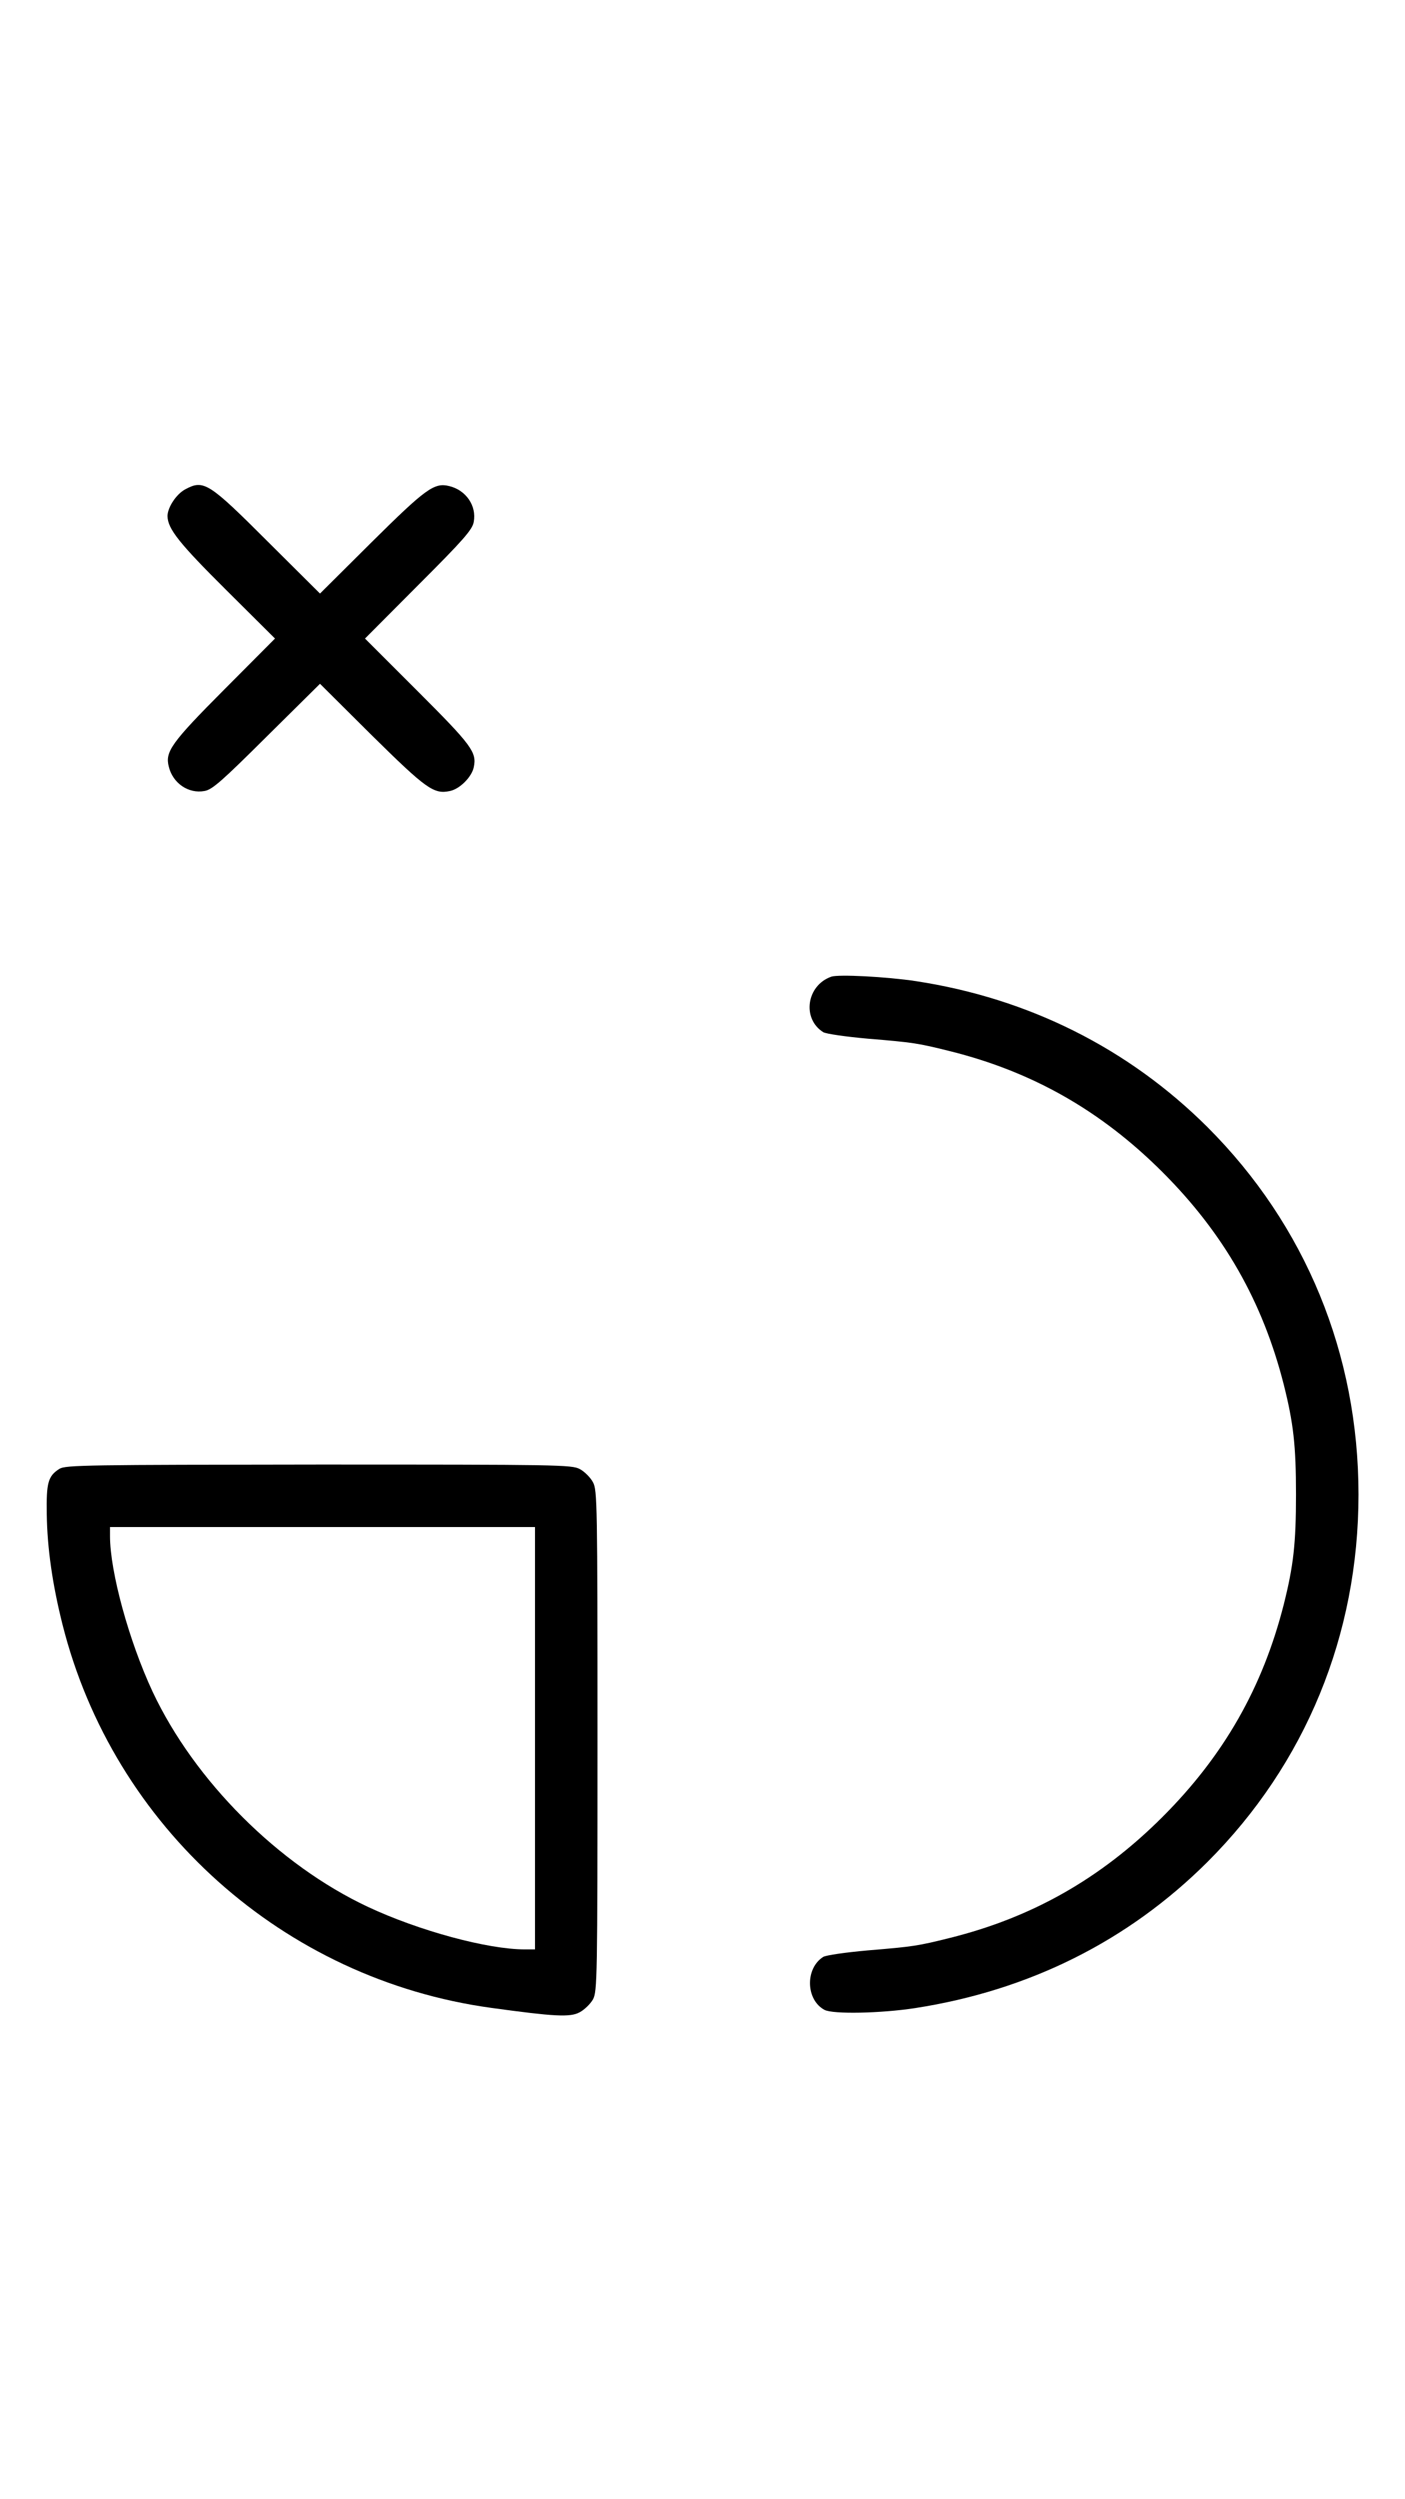 <?xml version="1.0" standalone="no"?>
<!DOCTYPE svg PUBLIC "-//W3C//DTD SVG 20010904//EN"
 "http://www.w3.org/TR/2001/REC-SVG-20010904/DTD/svg10.dtd">
<svg version="1.0" xmlns="http://www.w3.org/2000/svg"
 width="562pt" height="1000pt" viewBox="0 0 562 1000"
 preserveAspectRatio="xMidYMid meet">
<g transform="translate(0,1000) scale(0.1,-0.1)"
fill="#000000" stroke="none">
<path d="M238 4123 c-46 -29 -53 -56 -51 -182 2 -136 23 -282 63 -441 204
-811 885 -1420 1715 -1534 254 -35 315 -38 353 -18 19 10 43 33 54 52 17 33
18 82 18 1035 0 950 -1 1002 -18 1034 -10 19 -34 43 -53 53 -32 17 -84 18
-1044 18 -924 -1 -1012 -2 -1037 -17z m1902 -1078 l0 -845 -41 0 c-148 0 -422
74 -627 170 -358 168 -694 504 -862 862 -94 202 -170 479 -170 622 l0 36 850
0 850 0 0 -845z"/>
</g>
<g transform="translate(49,1000) scale(0.1,-0.1)"
fill="#000000" stroke="none">
<path d="M251 8042 c-36 -19 -71 -73 -71 -107 1 -51 46 -108 234 -295 l196
-195 -204 -205 c-211 -212 -236 -248 -221 -307 16 -67 79 -110 143 -98 31 5
71 41 249 218 l213 211 207 -206 c218 -215 248 -237 313 -223 39 8 87 56 95
95 13 60 -8 88 -225 305 l-210 210 214 215 c180 180 216 221 221 252 12 64
-31 127 -98 143 -60 15 -94 -10 -310 -224 l-207 -206 -208 207 c-237 237 -257
250 -331 210z"/>
</g>
<g transform="translate(306,1000) scale(0.1,-0.1)"
fill="#000000" stroke="none">
<path d="M265 6092 c-99 -35 -118 -168 -32 -222 12 -7 90 -18 178 -26 182 -15
201 -18 329 -50 329 -82 604 -238 850 -484 246 -246 401 -519 485 -850 39
-155 49 -245 49 -440 0 -195 -10 -285 -49 -440 -84 -331 -239 -604 -485 -850
-246 -246 -521 -402 -850 -484 -128 -32 -147 -35 -329 -50 -88 -8 -166 -19
-178 -26 -73 -46 -70 -172 5 -212 34 -18 225 -14 362 7 458 71 853 269 1170
585 392 392 604 908 604 1470 0 562 -212 1078 -604 1470 -316 315 -715 515
-1165 584 -118 18 -312 28 -340 18z"/>
</g>
</svg>
